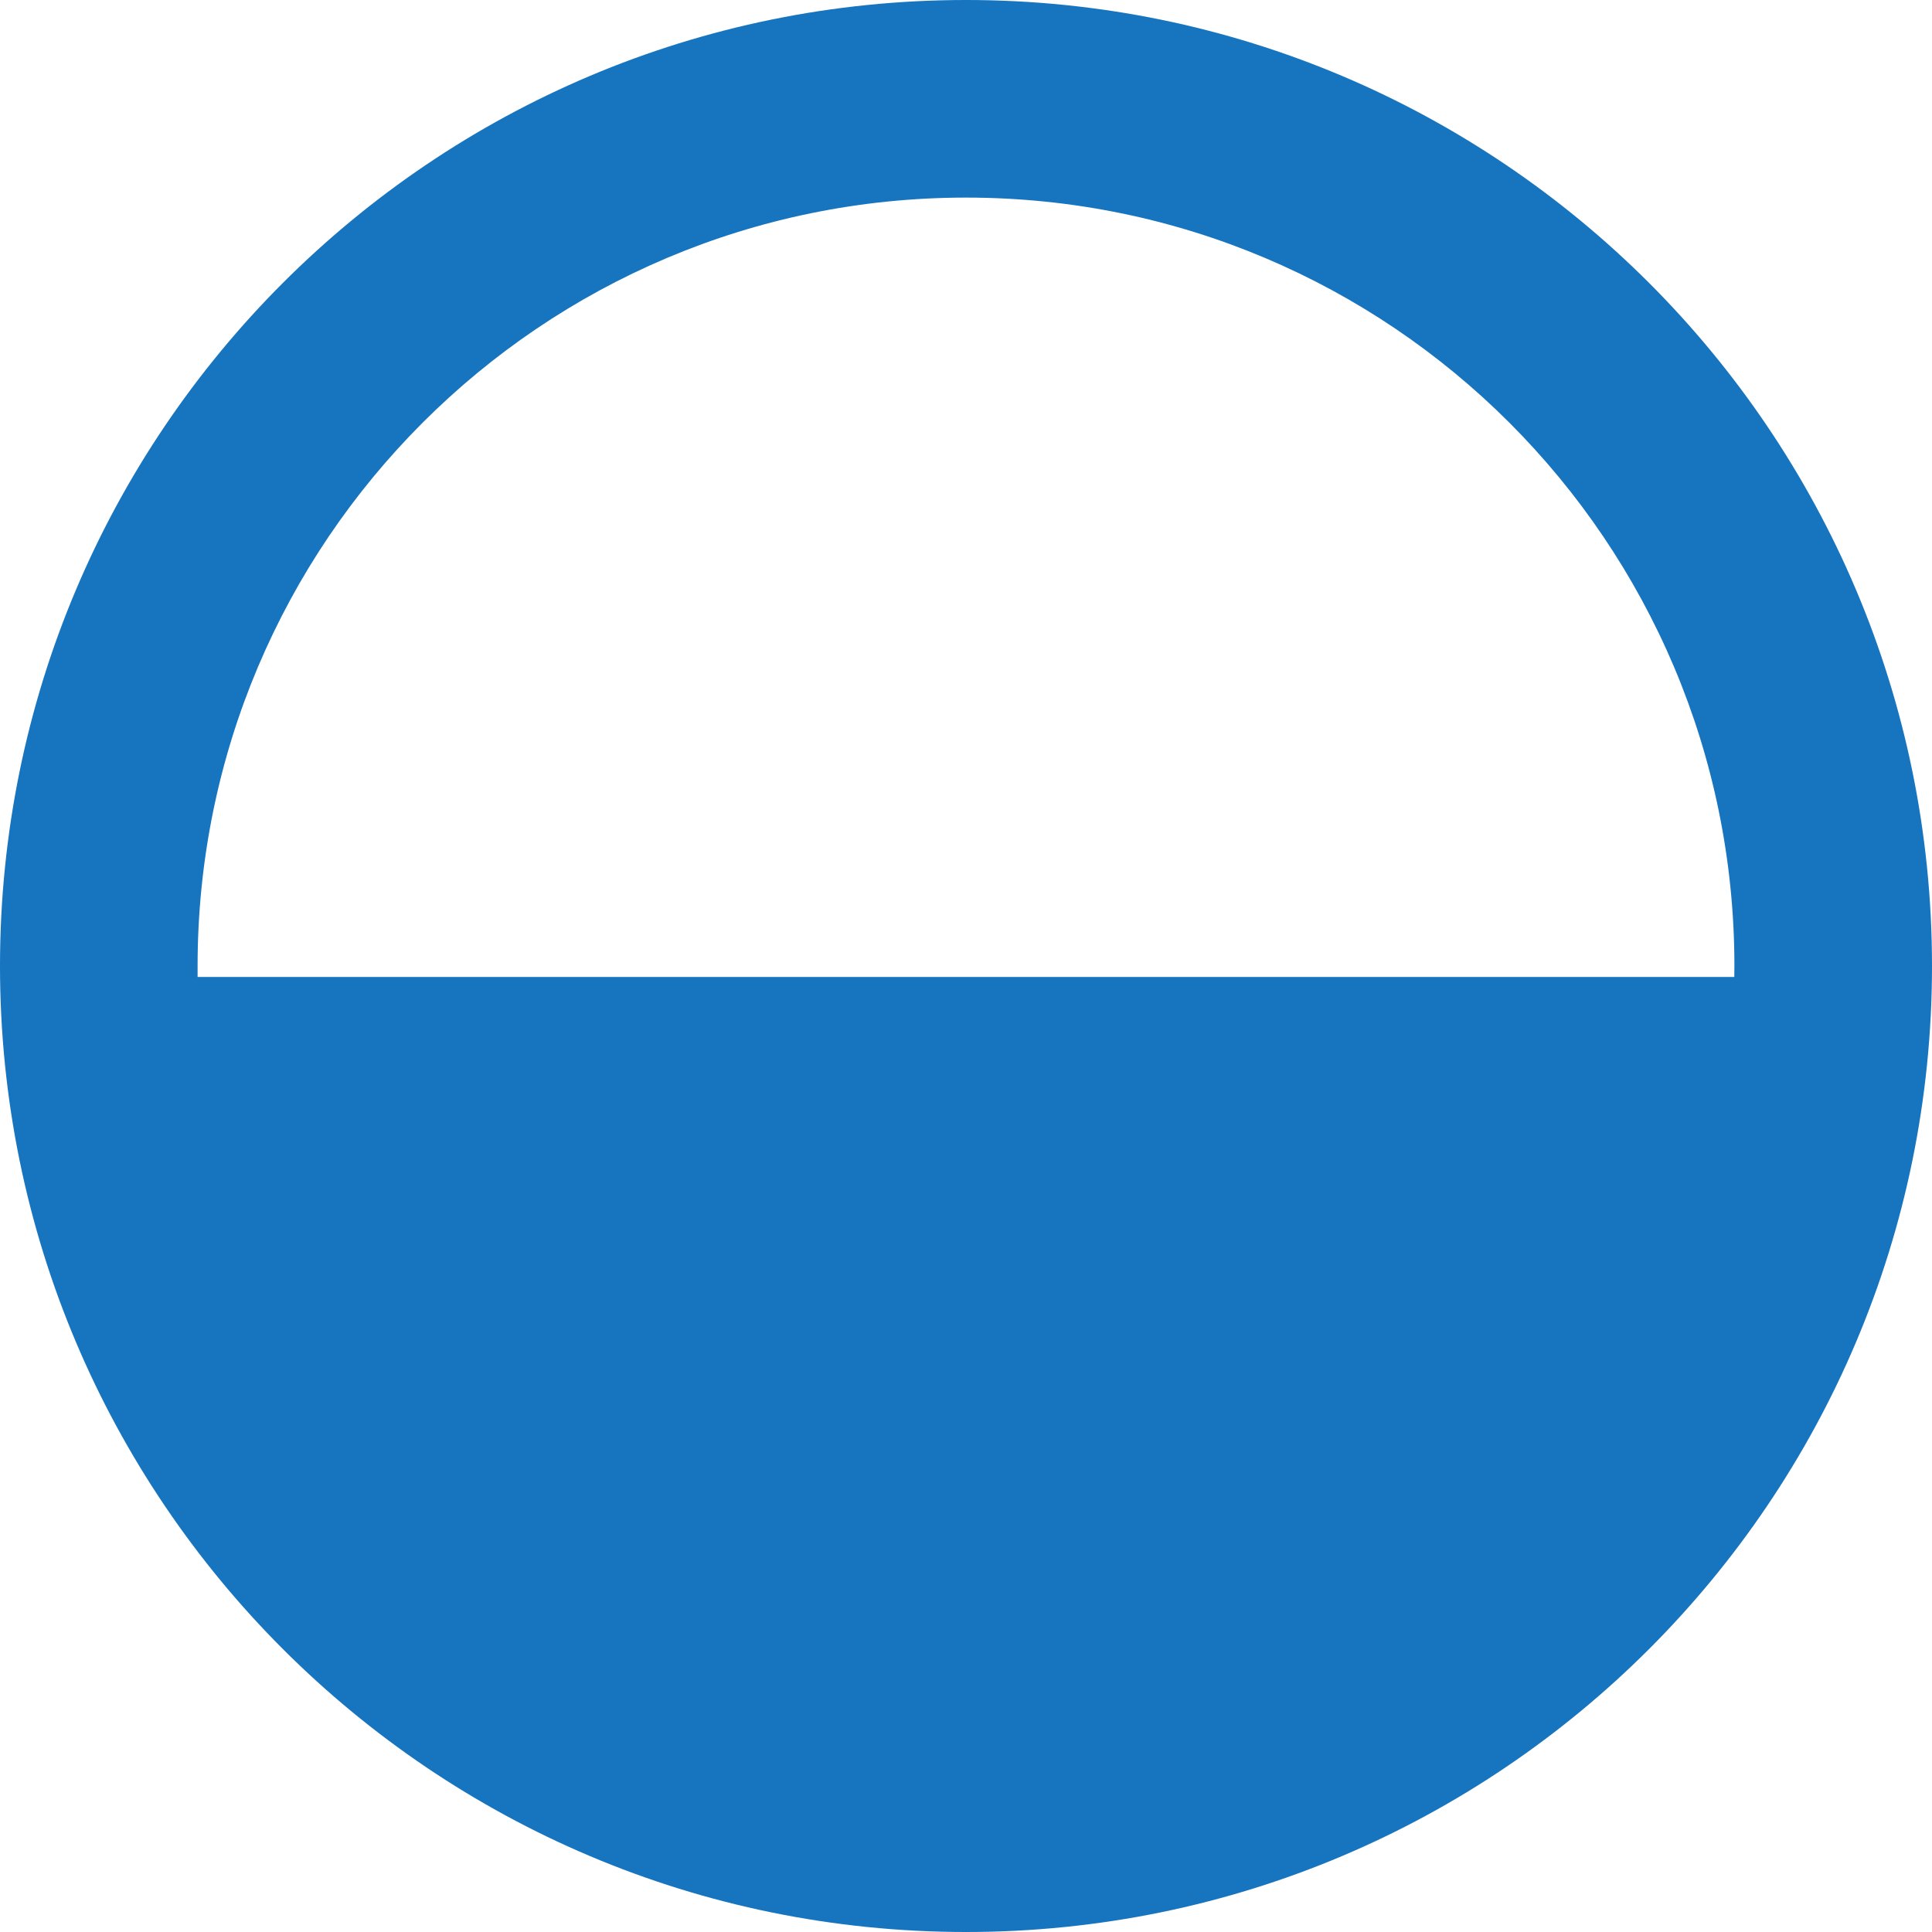 <svg width="176" height="176" viewBox="0 0 176 176" fill="none" xmlns="http://www.w3.org/2000/svg" xmlns:xlink="http://www.w3.org/1999/xlink">
	<desc>
			Created with Pixso.
	</desc>
	<defs/>
	<path id="矢量 1" d="M0 88C0 39.39 39.39 0 88 0C136.6 0 176 39.39 176 88C176 136.6 136.6 176 88 176C39.39 176 0 136.6 0 88ZM18 88C18 49.34 49.34 18 88 18C126.66 18 158 49.34 158 88C158 88.33 157.99 88.66 157.99 89L18 89C18 88.66 18 88.33 18 88Z" fill="#1774BF" fill-opacity="1" fill-rule="evenodd"/>
</svg>
